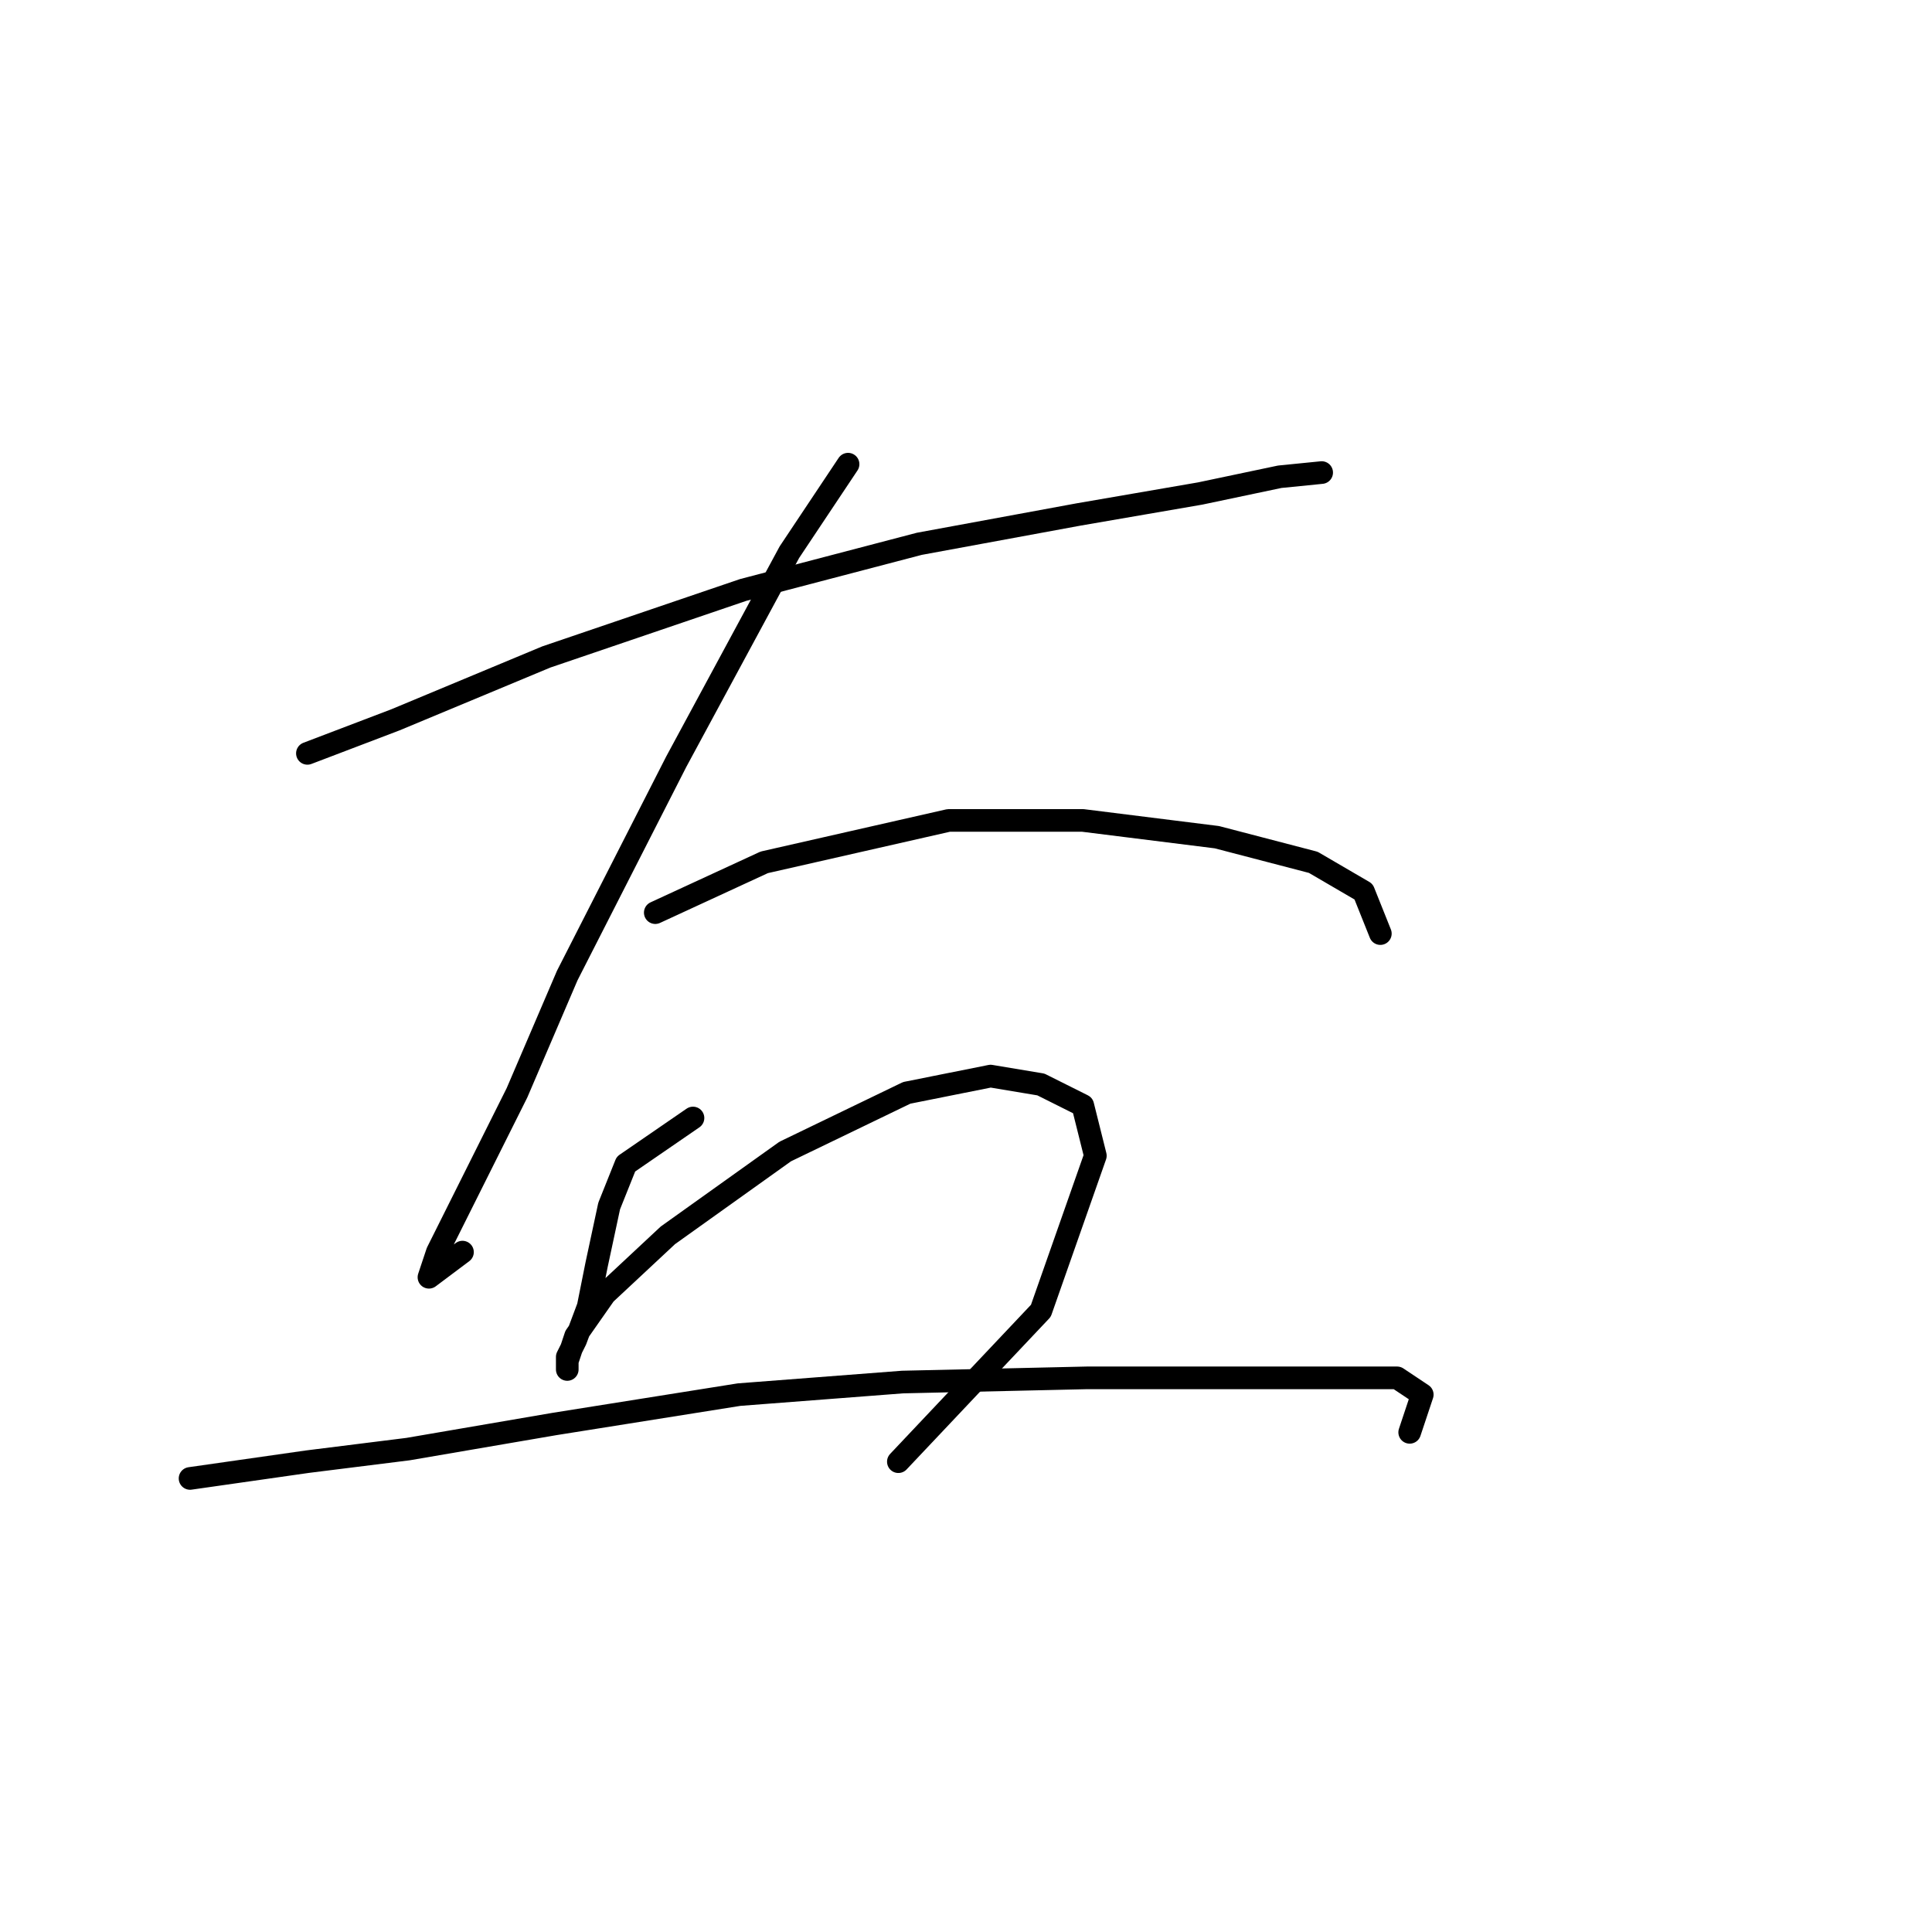 <?xml version="1.0" standalone="no"?>
    <svg width="256" height="256" xmlns="http://www.w3.org/2000/svg" version="1.1">
    <polyline stroke="black" stroke-width="3" stroke-linecap="round" fill="transparent" stroke-linejoin="round" points="40.733 99.825 52.395 95.382 72.388 87.052 98.49 78.167 121.814 72.058 142.918 68.17 159.023 65.393 169.575 63.172 175.128 62.617 175.128 62.617 " />
        <polyline stroke="black" stroke-width="3" stroke-linecap="round" fill="transparent" stroke-linejoin="round" points="112.373 61.506 104.598 73.168 89.604 100.936 75.165 129.259 68.5 144.809 61.836 158.137 57.949 165.912 56.838 169.244 61.281 165.912 61.281 165.912 " />
        <polyline stroke="black" stroke-width="3" stroke-linecap="round" fill="transparent" stroke-linejoin="round" points="86.827 120.929 101.266 114.264 125.702 108.711 143.473 108.711 161.244 110.932 174.017 114.264 180.682 118.152 182.903 123.705 182.903 123.705 " />
        <polyline stroke="black" stroke-width="3" stroke-linecap="round" fill="transparent" stroke-linejoin="round" points="91.825 148.141 82.94 154.25 80.718 159.803 79.052 167.578 77.941 173.132 76.275 177.575 75.165 179.796 75.165 181.462 75.165 180.351 76.275 177.019 80.163 171.466 88.493 163.691 104.043 152.584 120.148 144.809 131.255 142.587 137.92 143.698 143.473 146.475 145.139 153.139 137.92 173.687 119.038 193.68 119.038 193.68 " />
        <polyline stroke="black" stroke-width="3" stroke-linecap="round" fill="transparent" stroke-linejoin="round" points="25.183 195.901 40.733 193.68 54.061 192.014 73.499 188.682 97.934 184.794 119.593 183.128 144.028 182.573 162.355 182.573 177.35 182.573 185.125 182.573 188.457 184.794 186.791 189.792 186.791 189.792 " />
        </svg>